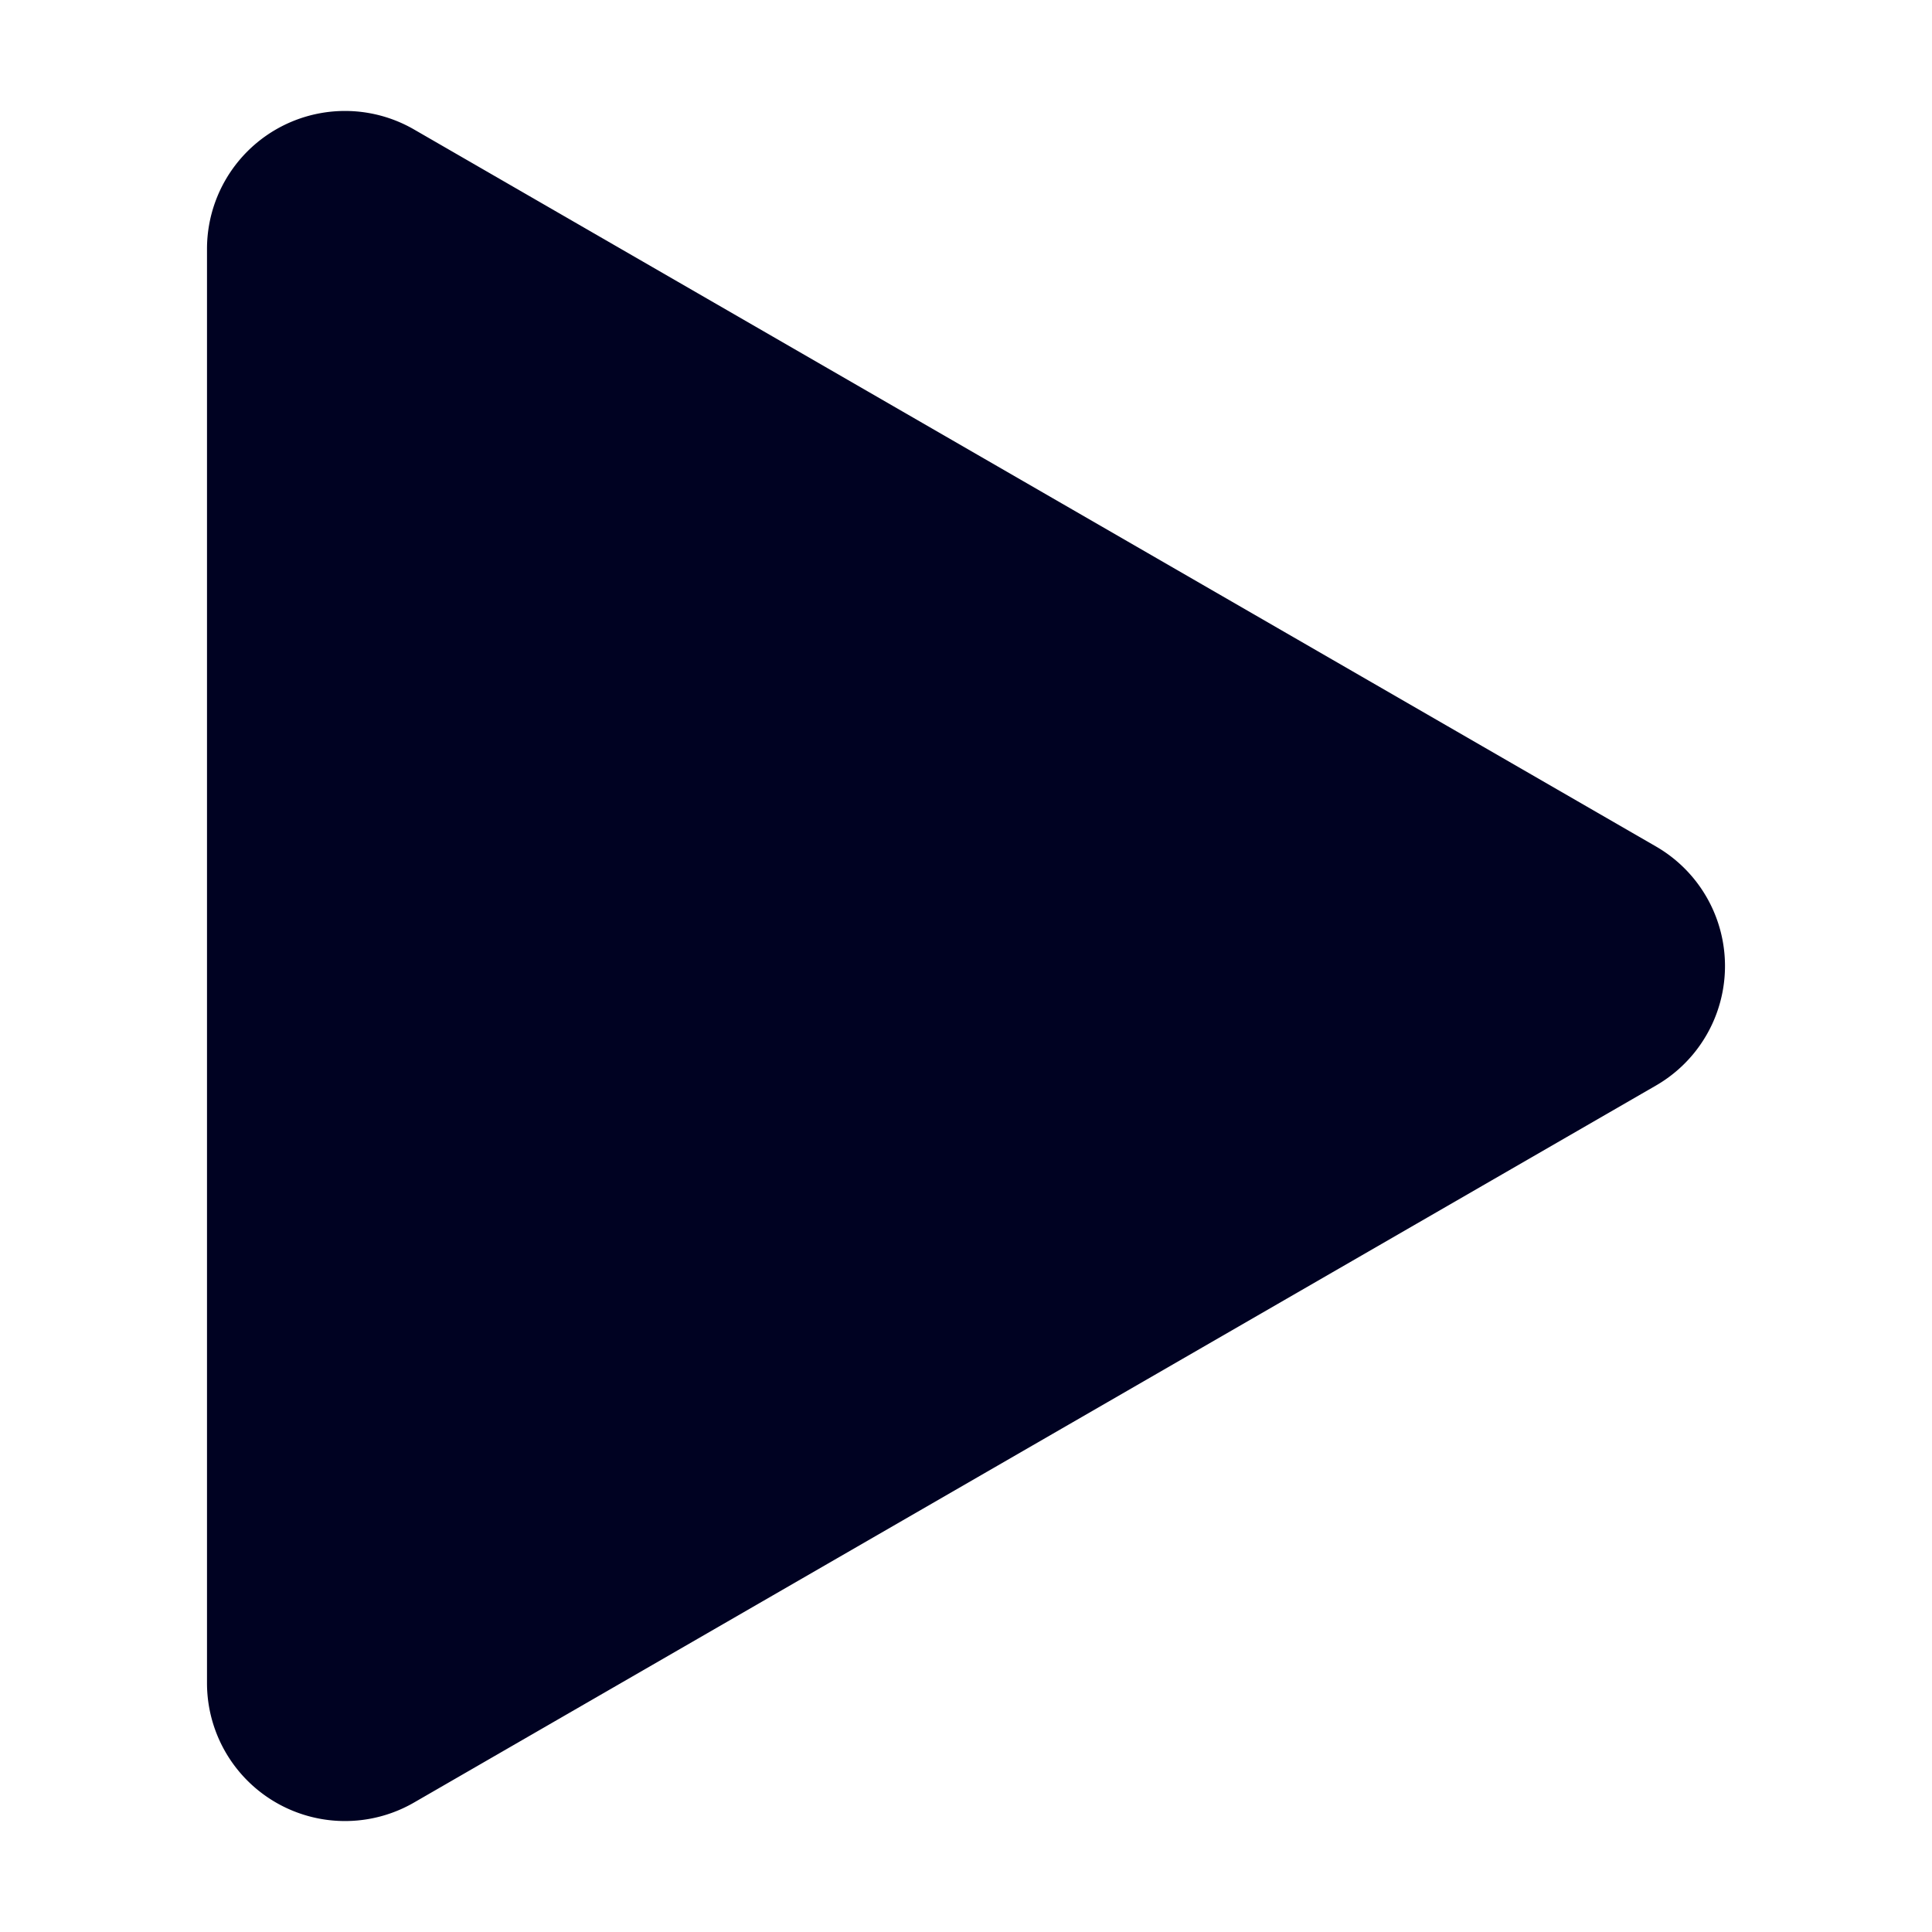<svg width="14" height="14" viewBox="0 0 11 14" fill="none" xmlns="http://www.w3.org/2000/svg"><path d="M10.5 6.134a1 1 0 010 1.732l-9 5.196a1 1 0 01-1.5-.866V1.804A1 1 0 011.5.938l9 5.196z" fill="#000222"/></svg>
